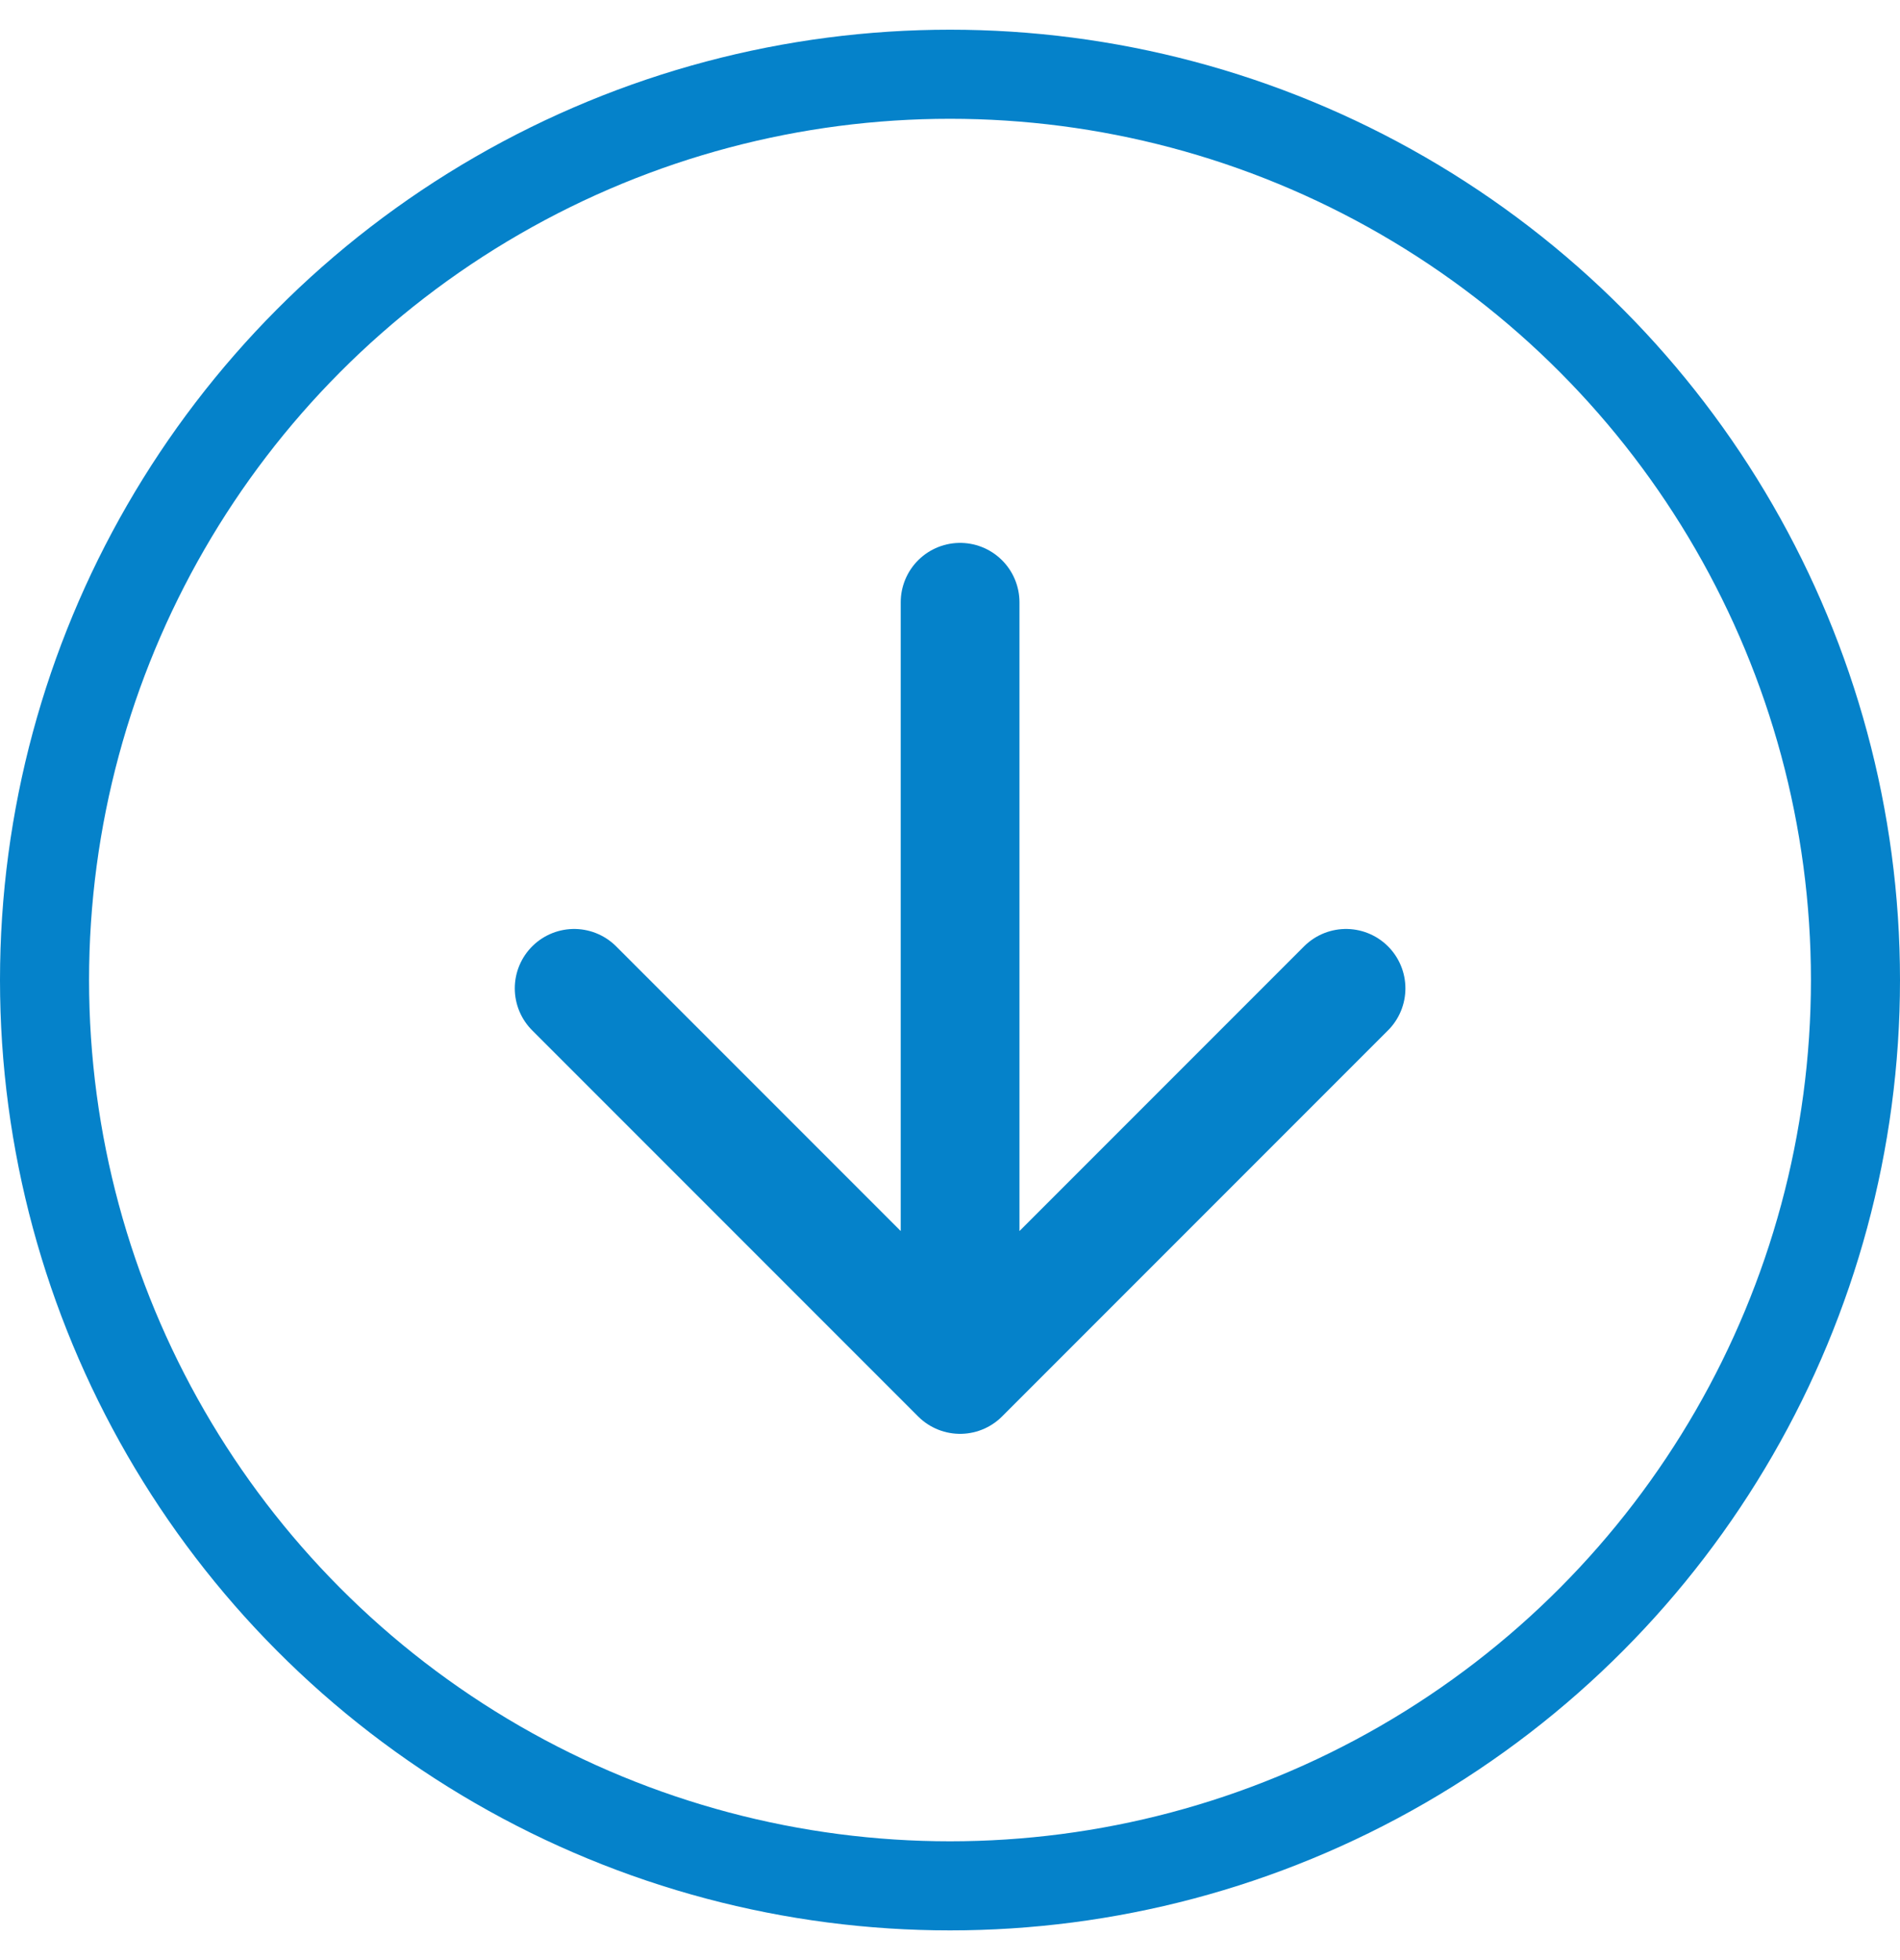 <svg width="32" height="33" viewBox="0 0 32 33" fill="none" xmlns="http://www.w3.org/2000/svg">
  <circle cx="16" cy="16.5" r="15.25" stroke="#0582CA" stroke-width="1.5"/>
  <g clip-path="url(#a)">
    <path d="m22.67 16.64-6.5 6.5-6.5-6.5m6.5 4.76V10.14" stroke="#0582CA" stroke-width="2" stroke-linecap="round" stroke-linejoin="round"/>
  </g>
  <defs>
    <clipPath id="a">
      <path fill="#fff" d="M8.17 7.64h16v18h-16z"/>
    </clipPath>
  </defs>
</svg>
